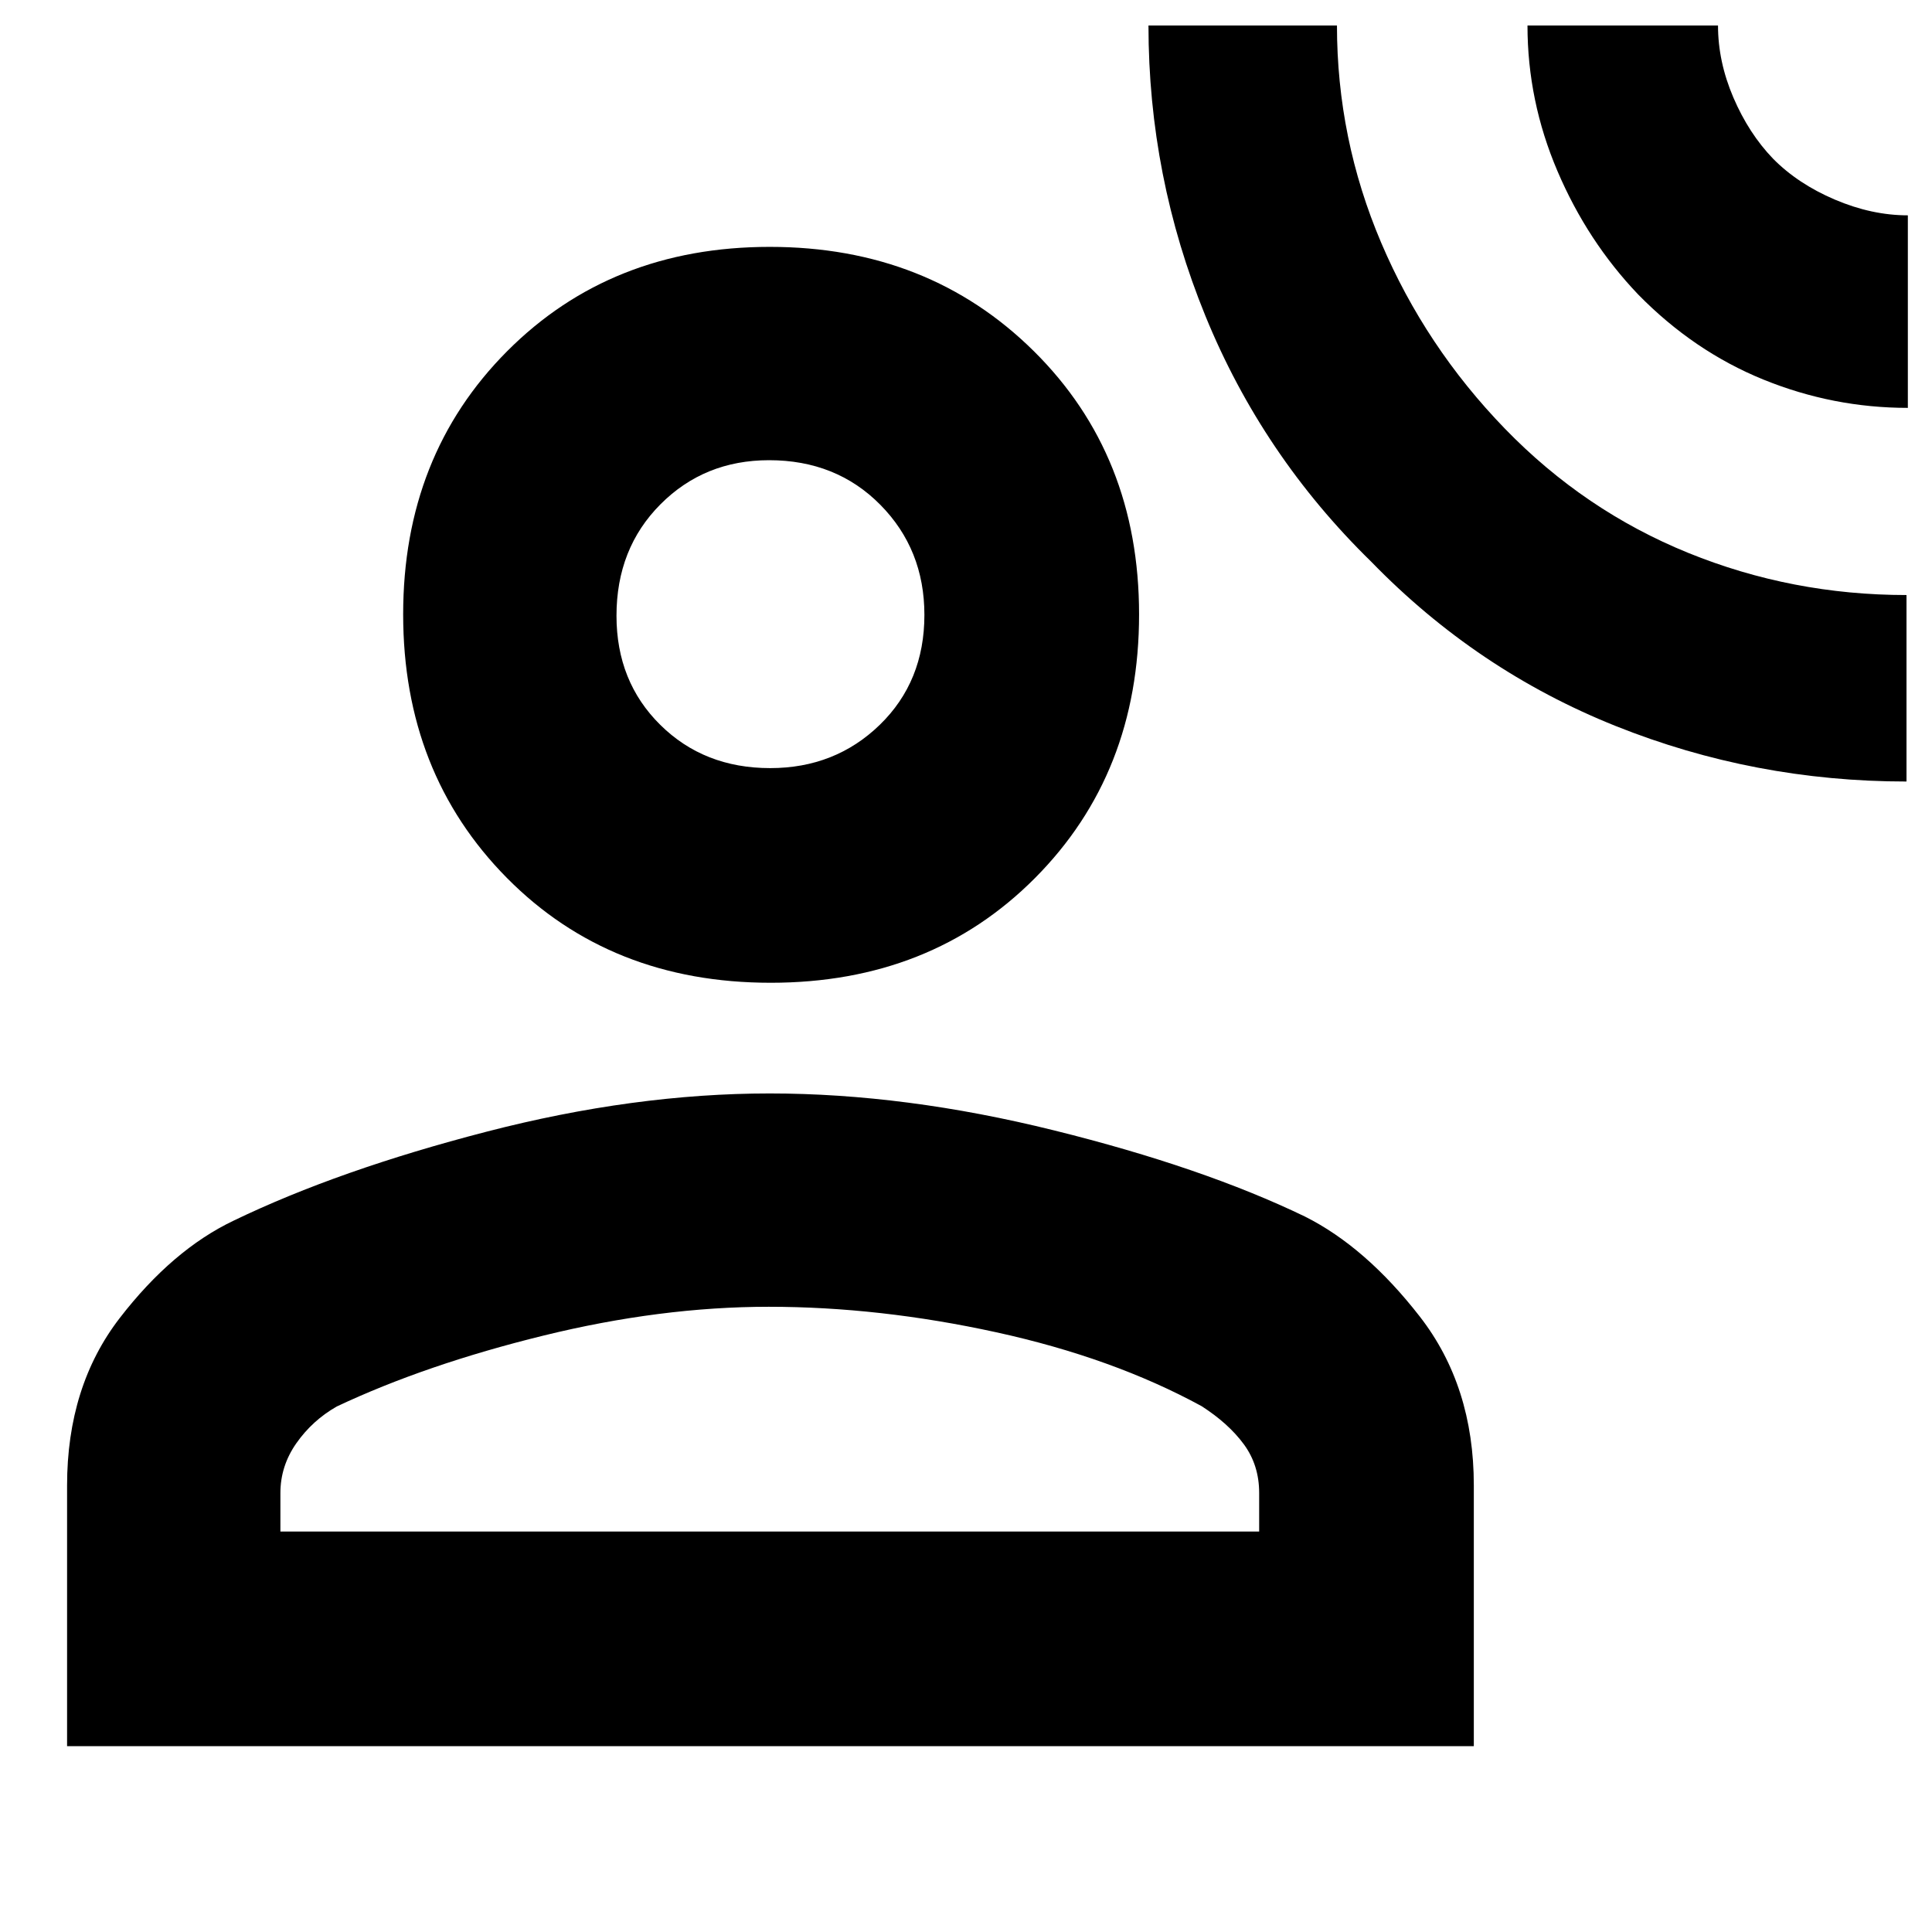 <svg xmlns="http://www.w3.org/2000/svg" height="40" viewBox="0 -960 960 960" width="40"><path d="M947.33-571.67q-75.57 0-144.53-27.59-68.97-27.6-121.45-81.64-54.07-52.8-82.38-122.1-28.3-69.29-28.3-144.33h93.66q0 56.33 22 108 22 51.66 61.49 92.38 39.5 40.72 91.04 61.67 51.55 20.95 108.47 20.95v92.66Zm.67-185.66q-37.2 0-71.79-14.07-34.58-14.07-62.21-42.27-25.23-26.44-40.11-61.32Q759-909.87 759-947.33h94.67q0 18 7.65 35.83 7.66 17.83 19.68 30.33 12.33 12.5 30.7 20.34Q930.07-853 948-853v95.67ZM382.94-471.67q-79.54 0-131.08-52.11-51.53-52.12-51.53-130.97t51.65-130.72q51.65-51.86 130.5-51.86t131.19 51.78Q566-733.76 566-654.71q0 79.04-51.75 131.04-51.76 52-131.31 52ZM33.33-92.33v-129.53q0-49.3 26.17-83.22t56.67-48.43q52.16-25.16 125.59-44.16 73.42-19 140.69-19t141.25 18.34q73.97 18.33 124.71 42.82 30.26 15.18 57.09 49.71 26.83 34.53 26.83 83.8v129.67h-699Zm106-106.67h486.34v-19.17q0-13.81-7.62-24.18T597-261.33q-44.05-24-101.97-36.67-57.92-12.67-113.03-12.67-53.72 0-112.05 14.34-58.32 14.33-102.62 35.21-12.1 6.9-20.05 18.22-7.95 11.33-7.95 24.78V-199Zm243.36-379.33q32.31 0 54.48-21.52 22.16-21.53 22.16-54.61 0-32.54-21.9-54.71-21.9-22.16-55.28-22.16-32.15 0-53.98 21.93-21.84 21.93-21.84 55.37 0 32.7 21.75 54.2 21.74 21.5 54.61 21.5Zm-.36-76Zm0 455.33Z"/></svg>